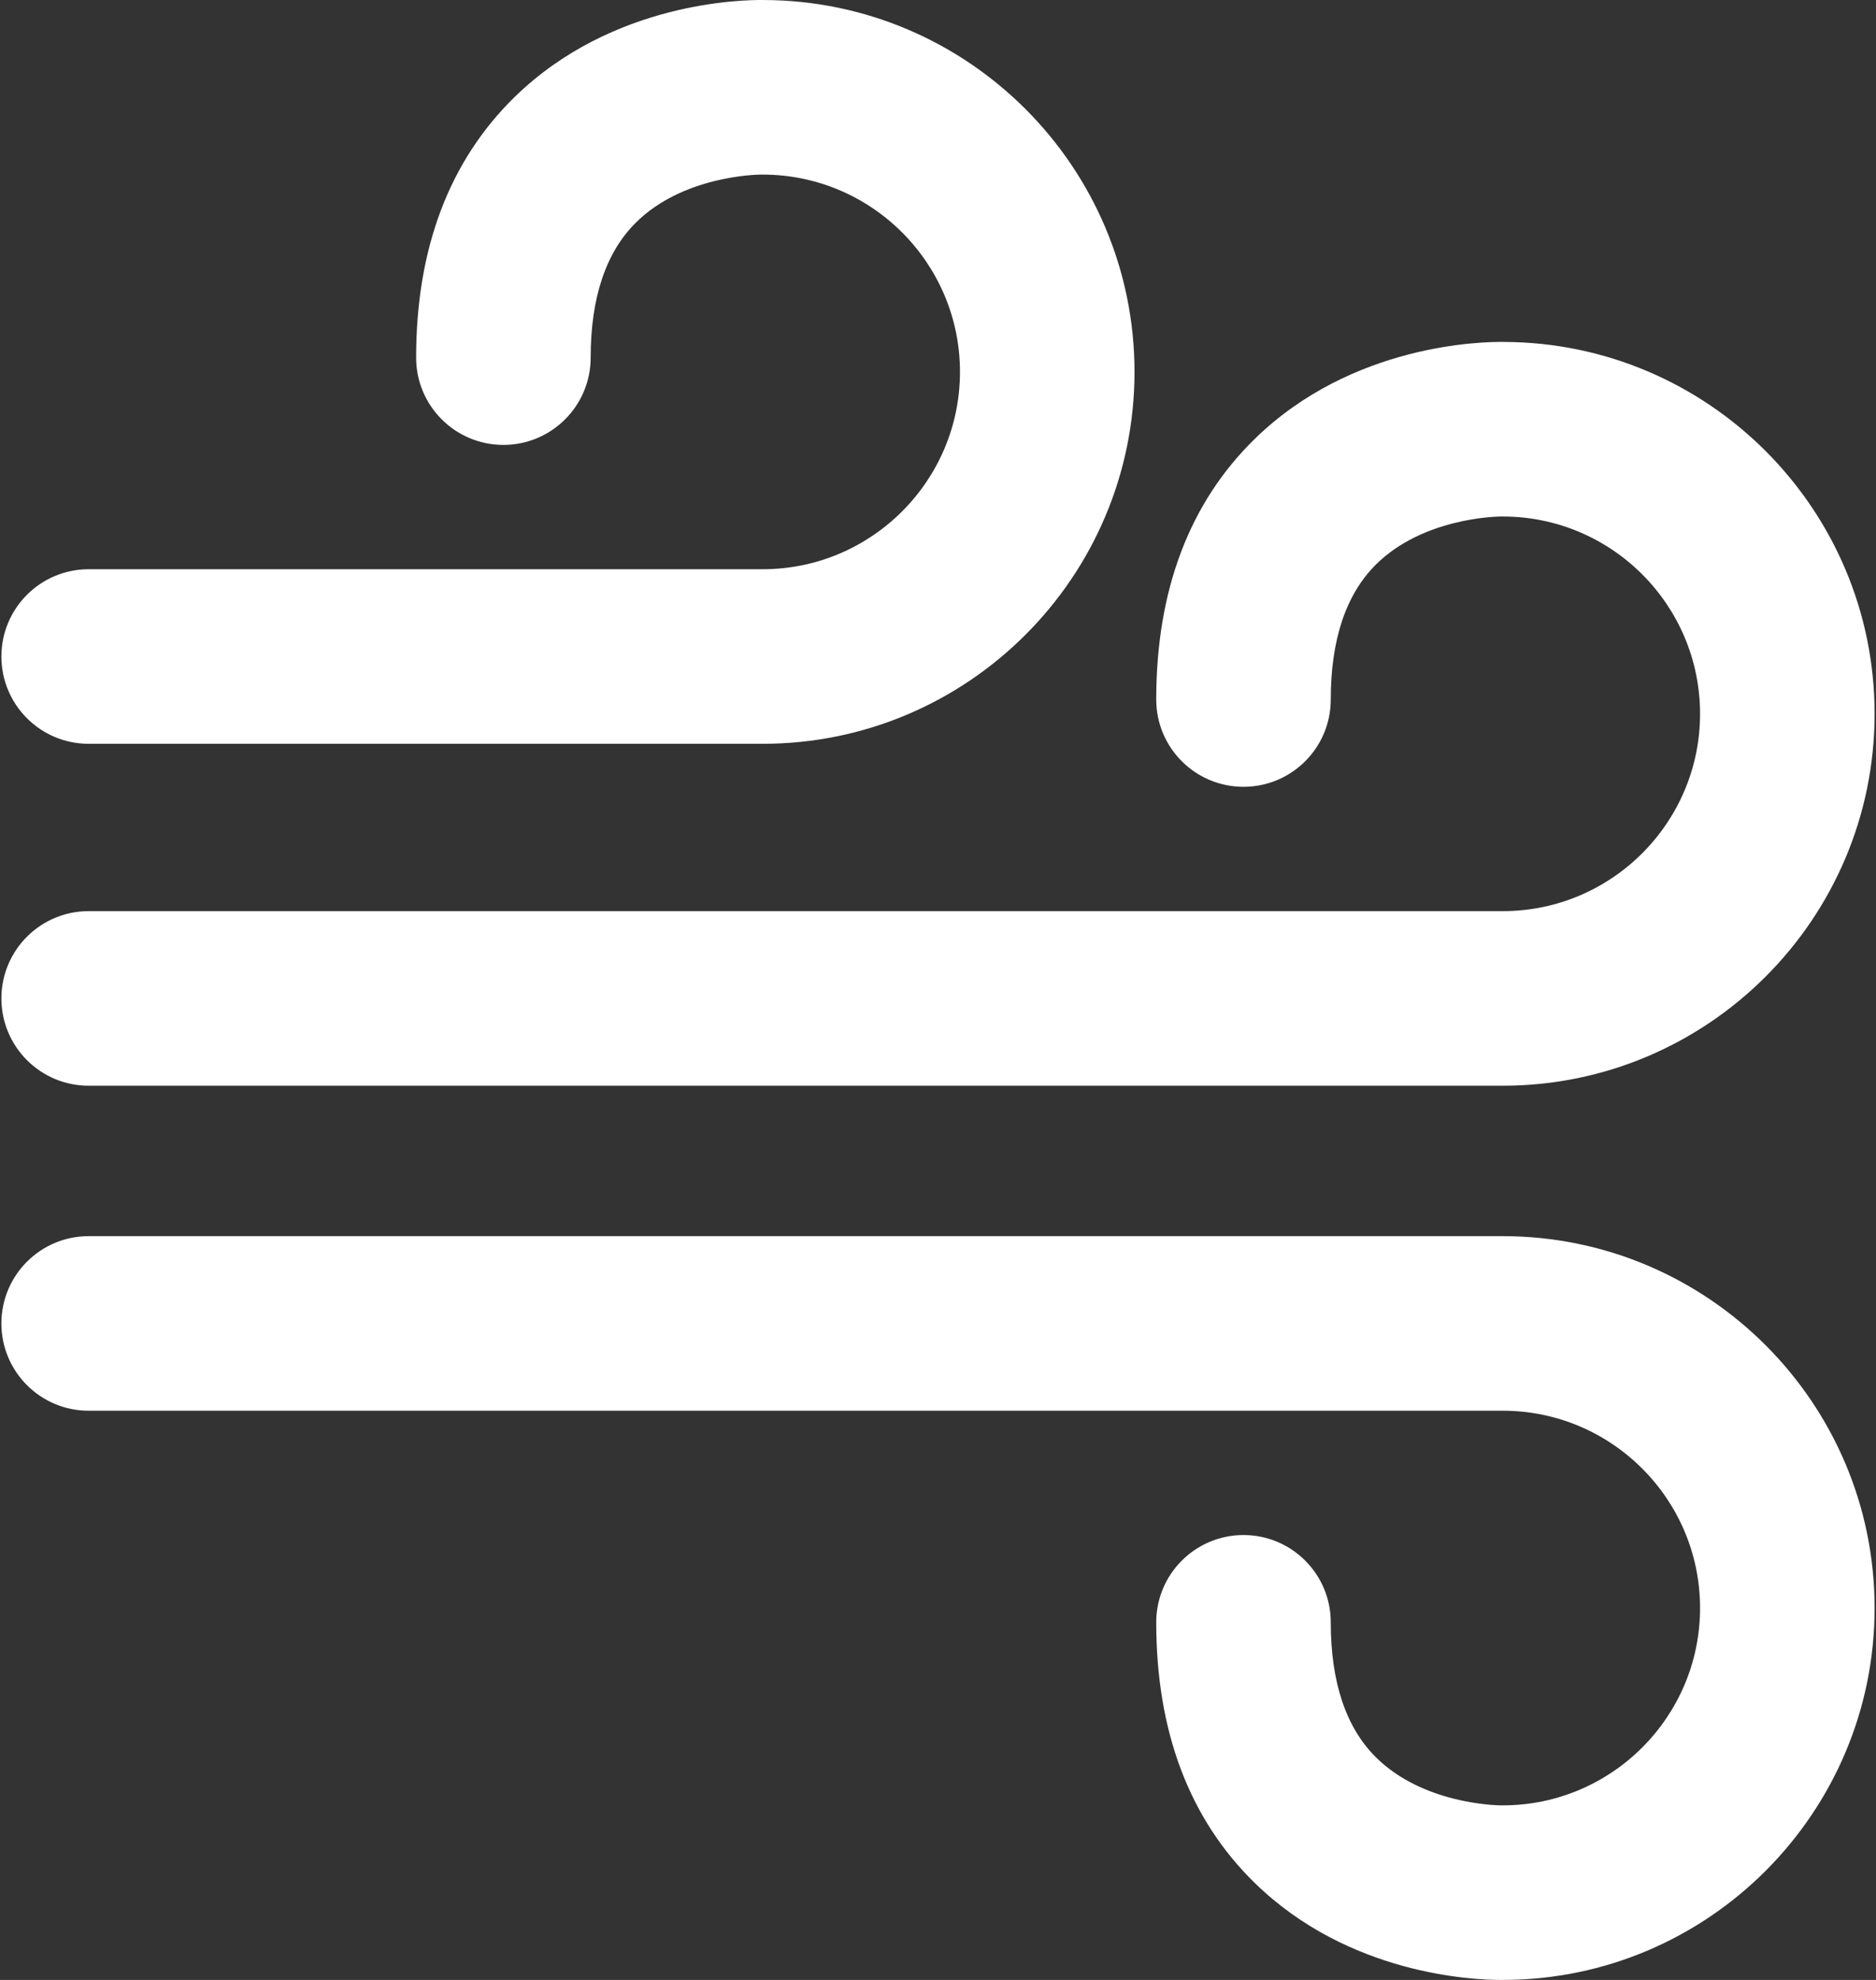 <?xml version="1.0" encoding="UTF-8"?>
<svg width="580px" height="612px" viewBox="0 0 580 612" version="1.1" xmlns="http://www.w3.org/2000/svg" xmlns:xlink="http://www.w3.org/1999/xlink">
    <rect x="0" y="0" width="580" height="612" fill="#333333" stroke="none"/>
    <!-- Generator: Sketch 43.1 (39012) - http://www.bohemiancoding.com/sketch -->
    <title>Wind</title>
    <desc>Created with Sketch.</desc>
    <defs></defs>
    <g id="Page-1" stroke="none" stroke-width="1" fill="none" fill-rule="evenodd">
        <g id="Splash1024x1024" transform="translate(-437, -49)" fill-rule="nonzero" fill="#FFFFFF">
            <g id="Wind" transform="translate(437, 49)">
                <path d="M27.411,335.593 L464.614,335.593 C528.001,335.593 579.566,284.025 579.566,220.641 C579.566,157.35 528.149,105.841 464.889,105.691 C458.657,105.597 418.192,106.157 387.976,135.618 C367.732,155.355 357.47,182.475 357.47,216.221 C357.47,231.122 369.548,243.201 384.45,243.201 C399.351,243.201 411.428,231.121 411.428,216.221 C411.428,197.739 416.125,183.705 425.383,174.512 C439.812,160.182 462.258,159.666 464.053,159.648 C464.305,159.656 464.273,159.652 464.613,159.652 C498.244,159.652 525.606,187.012 525.606,220.641 C525.606,254.272 498.246,281.632 464.613,281.632 L27.411,281.632 C12.51,281.632 0.431,293.712 0.431,308.612 C0.431,323.513 12.51,335.593 27.411,335.593 Z" id="Shape"></path>
                <path d="M27.411,229.908 L235.804,229.908 C299.187,229.908 350.754,178.34 350.754,114.956 C350.754,51.661 299.339,0.15 236.077,0.006 C229.771,-0.082 189.37,0.48 159.162,29.933 C138.92,49.672 128.656,76.792 128.656,110.538 C128.656,125.439 140.734,137.52 155.636,137.52 C170.538,137.52 182.614,125.44 182.614,110.538 C182.614,92.056 187.311,78.022 196.569,68.829 C210.996,54.501 233.442,53.981 235.243,53.963 C235.495,53.971 235.461,53.967 235.803,53.967 C269.432,53.967 296.794,81.327 296.794,114.956 C296.794,148.587 269.434,175.947 235.803,175.947 L27.411,175.947 C12.51,175.947 0.431,188.027 0.431,202.929 C0.431,217.831 12.51,229.908 27.411,229.908 Z" id="Shape"></path>
                <path d="M464.614,382.093 L27.411,382.093 C12.51,382.093 0.431,394.173 0.431,409.073 C0.431,423.972 12.509,436.053 27.411,436.053 L464.614,436.053 C498.245,436.053 525.607,463.413 525.607,497.042 C525.607,530.673 498.247,558.033 464.614,558.033 C464.275,558.033 464.306,558.027 464.054,558.037 C462.257,558.019 439.811,557.501 425.384,543.173 C416.126,533.98 411.429,519.946 411.429,501.462 C411.429,486.561 399.352,474.48 384.451,474.48 C369.55,474.48 357.471,486.56 357.471,501.462 C357.471,535.21 367.733,562.33 387.977,582.067 C416.976,610.344 455.384,612.002 463.971,612 C464.332,612 464.638,611.998 464.89,611.994 C528.15,611.844 579.567,560.335 579.567,497.044 C579.567,433.659 528.001,382.093 464.614,382.093 Z" id="Shape"></path>
            </g>
        </g>
    </g>
</svg>